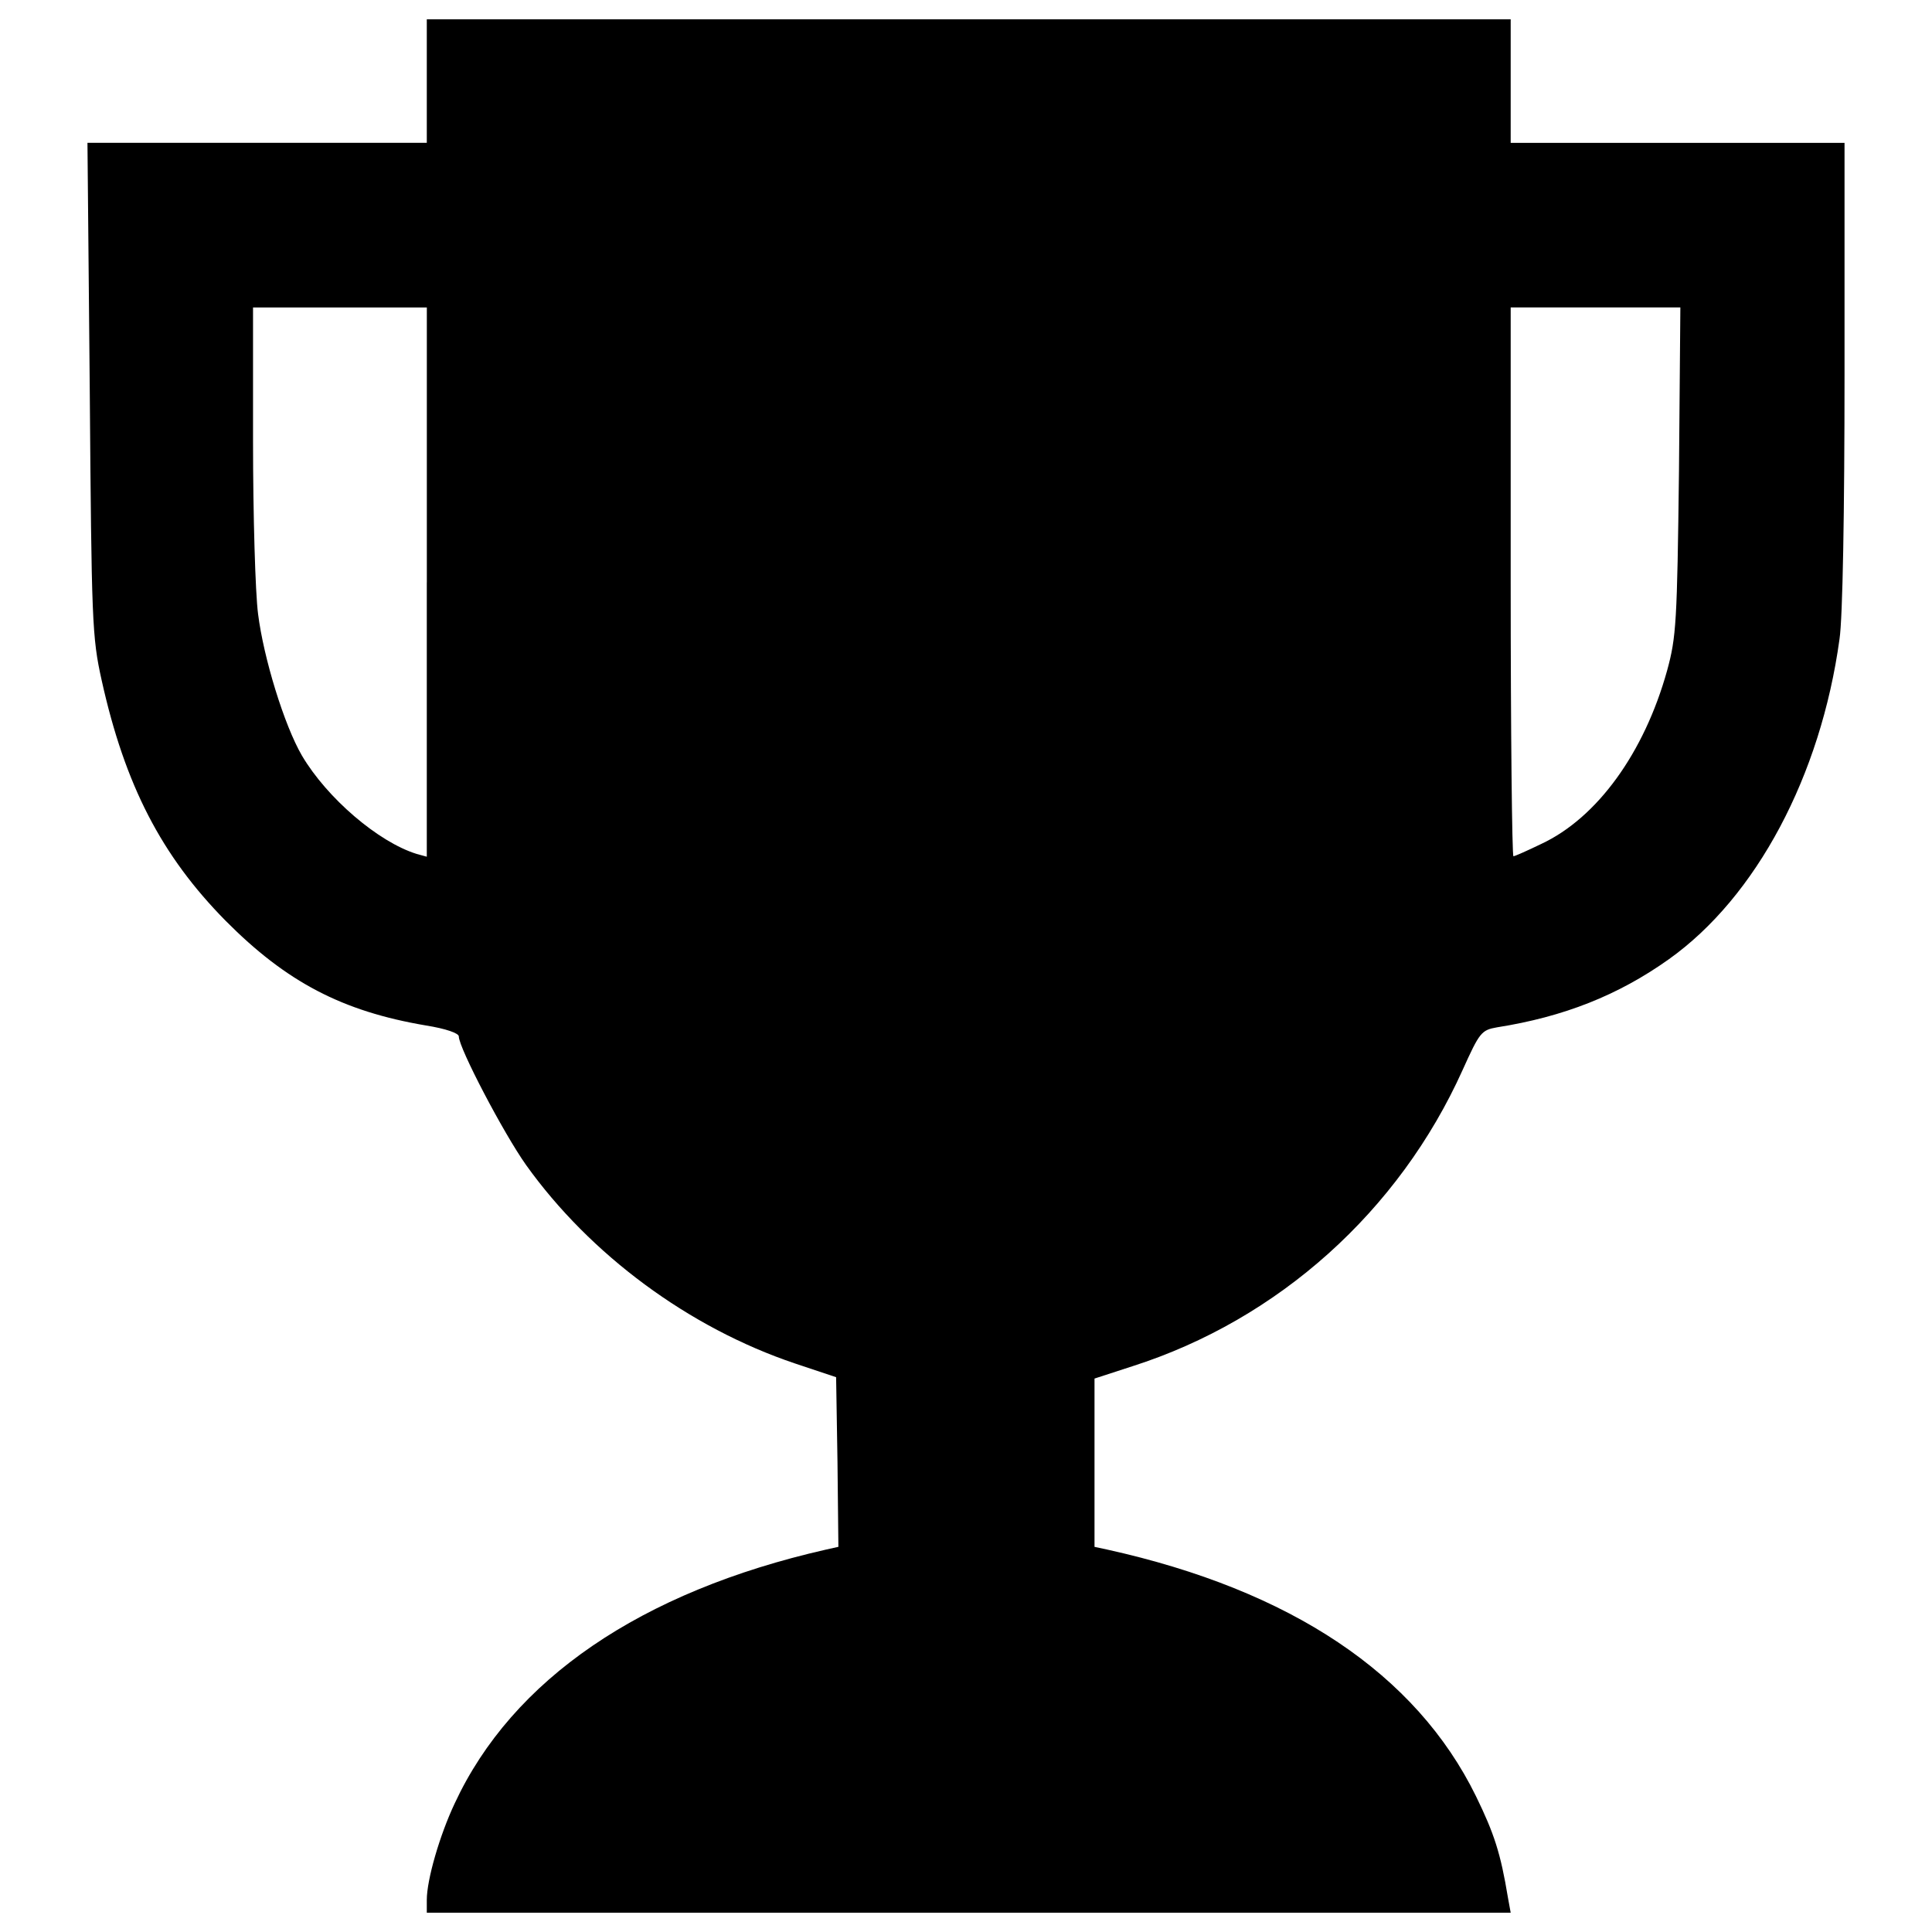 <?xml version="1.0" encoding="utf-8"?> <!-- Svg Vector Icons : http://www.onlinewebfonts.com/icon --> <!DOCTYPE svg PUBLIC "-//W3C//DTD SVG 1.1//EN" "http://www.w3.org/Graphics/SVG/1.1/DTD/svg11.dtd"> <svg version="1.1" xmlns="http://www.w3.org/2000/svg" xmlns:xlink="http://www.w3.org/1999/xlink" x="0px" y="0px" viewBox="0 0 1000 1000" enable-background="new 0 0 1000 1000" xml:space="preserve">  <g><g transform="translate(0,511) scale(0.1,-0.1)"><path d="M2209.1,4690.4v-319.6h-878.2H452.7l11.8-1271.2c9.5-1209.6,11.8-1285.4,61.6-1510.2c120.7-544.4,310.1-909,641.5-1245.1c314.8-317.2,603.6-468.7,1036.8-542.1c104.2-16.6,170.4-40.2,170.4-56.8c0-59.2,232-501.8,348-665.2c331.4-463.9,842.7-842.7,1391.9-1027.4l213-71l7.1-437.9l4.7-440.3l-63.9-14.2c-958.7-217.8-1623.9-672.3-1922.1-1313.8c-78.1-165.7-144.4-395.3-144.4-499.5v-66.3h2805.1h2805.1l-14.2,78.1c-37.9,229.6-71,331.4-165.7,525.5c-310.1,632-956.3,1065.2-1907.9,1275.9l-66.3,14.2v435.6v435.5l196.5,63.9c755.1,241.5,1380,802.5,1709.1,1533.9c87.6,194.1,97,205.9,177.5,220.1c345.6,54.5,627.3,165.7,890,352.7c452.1,321.9,785.9,949.2,883,1657c16.5,108.9,26,658.1,26,1375.3v1193h-864h-864v319.6V5010H5014.2H2209.1V4690.4z M2209.1,2096V675.7l-52.1,14.2c-198.8,61.6-464,288.8-594.1,508.9c-92.3,158.6-198.8,506.6-227.2,733.8c-14.2,108.9-26,511.3-26,892.4v693.6h449.8h449.8V2096z M8690.4,2673.6c-9.5-785.9-14.2-861.6-61.5-1034.4c-118.4-426.1-362.2-762.2-651-897.2c-73.4-35.5-137.3-63.9-144.4-63.9c-7.1,0-14.2,639.1-14.2,1420.3v1420.3h440.3h437.9L8690.4,2673.6z"/></g></g> </svg>